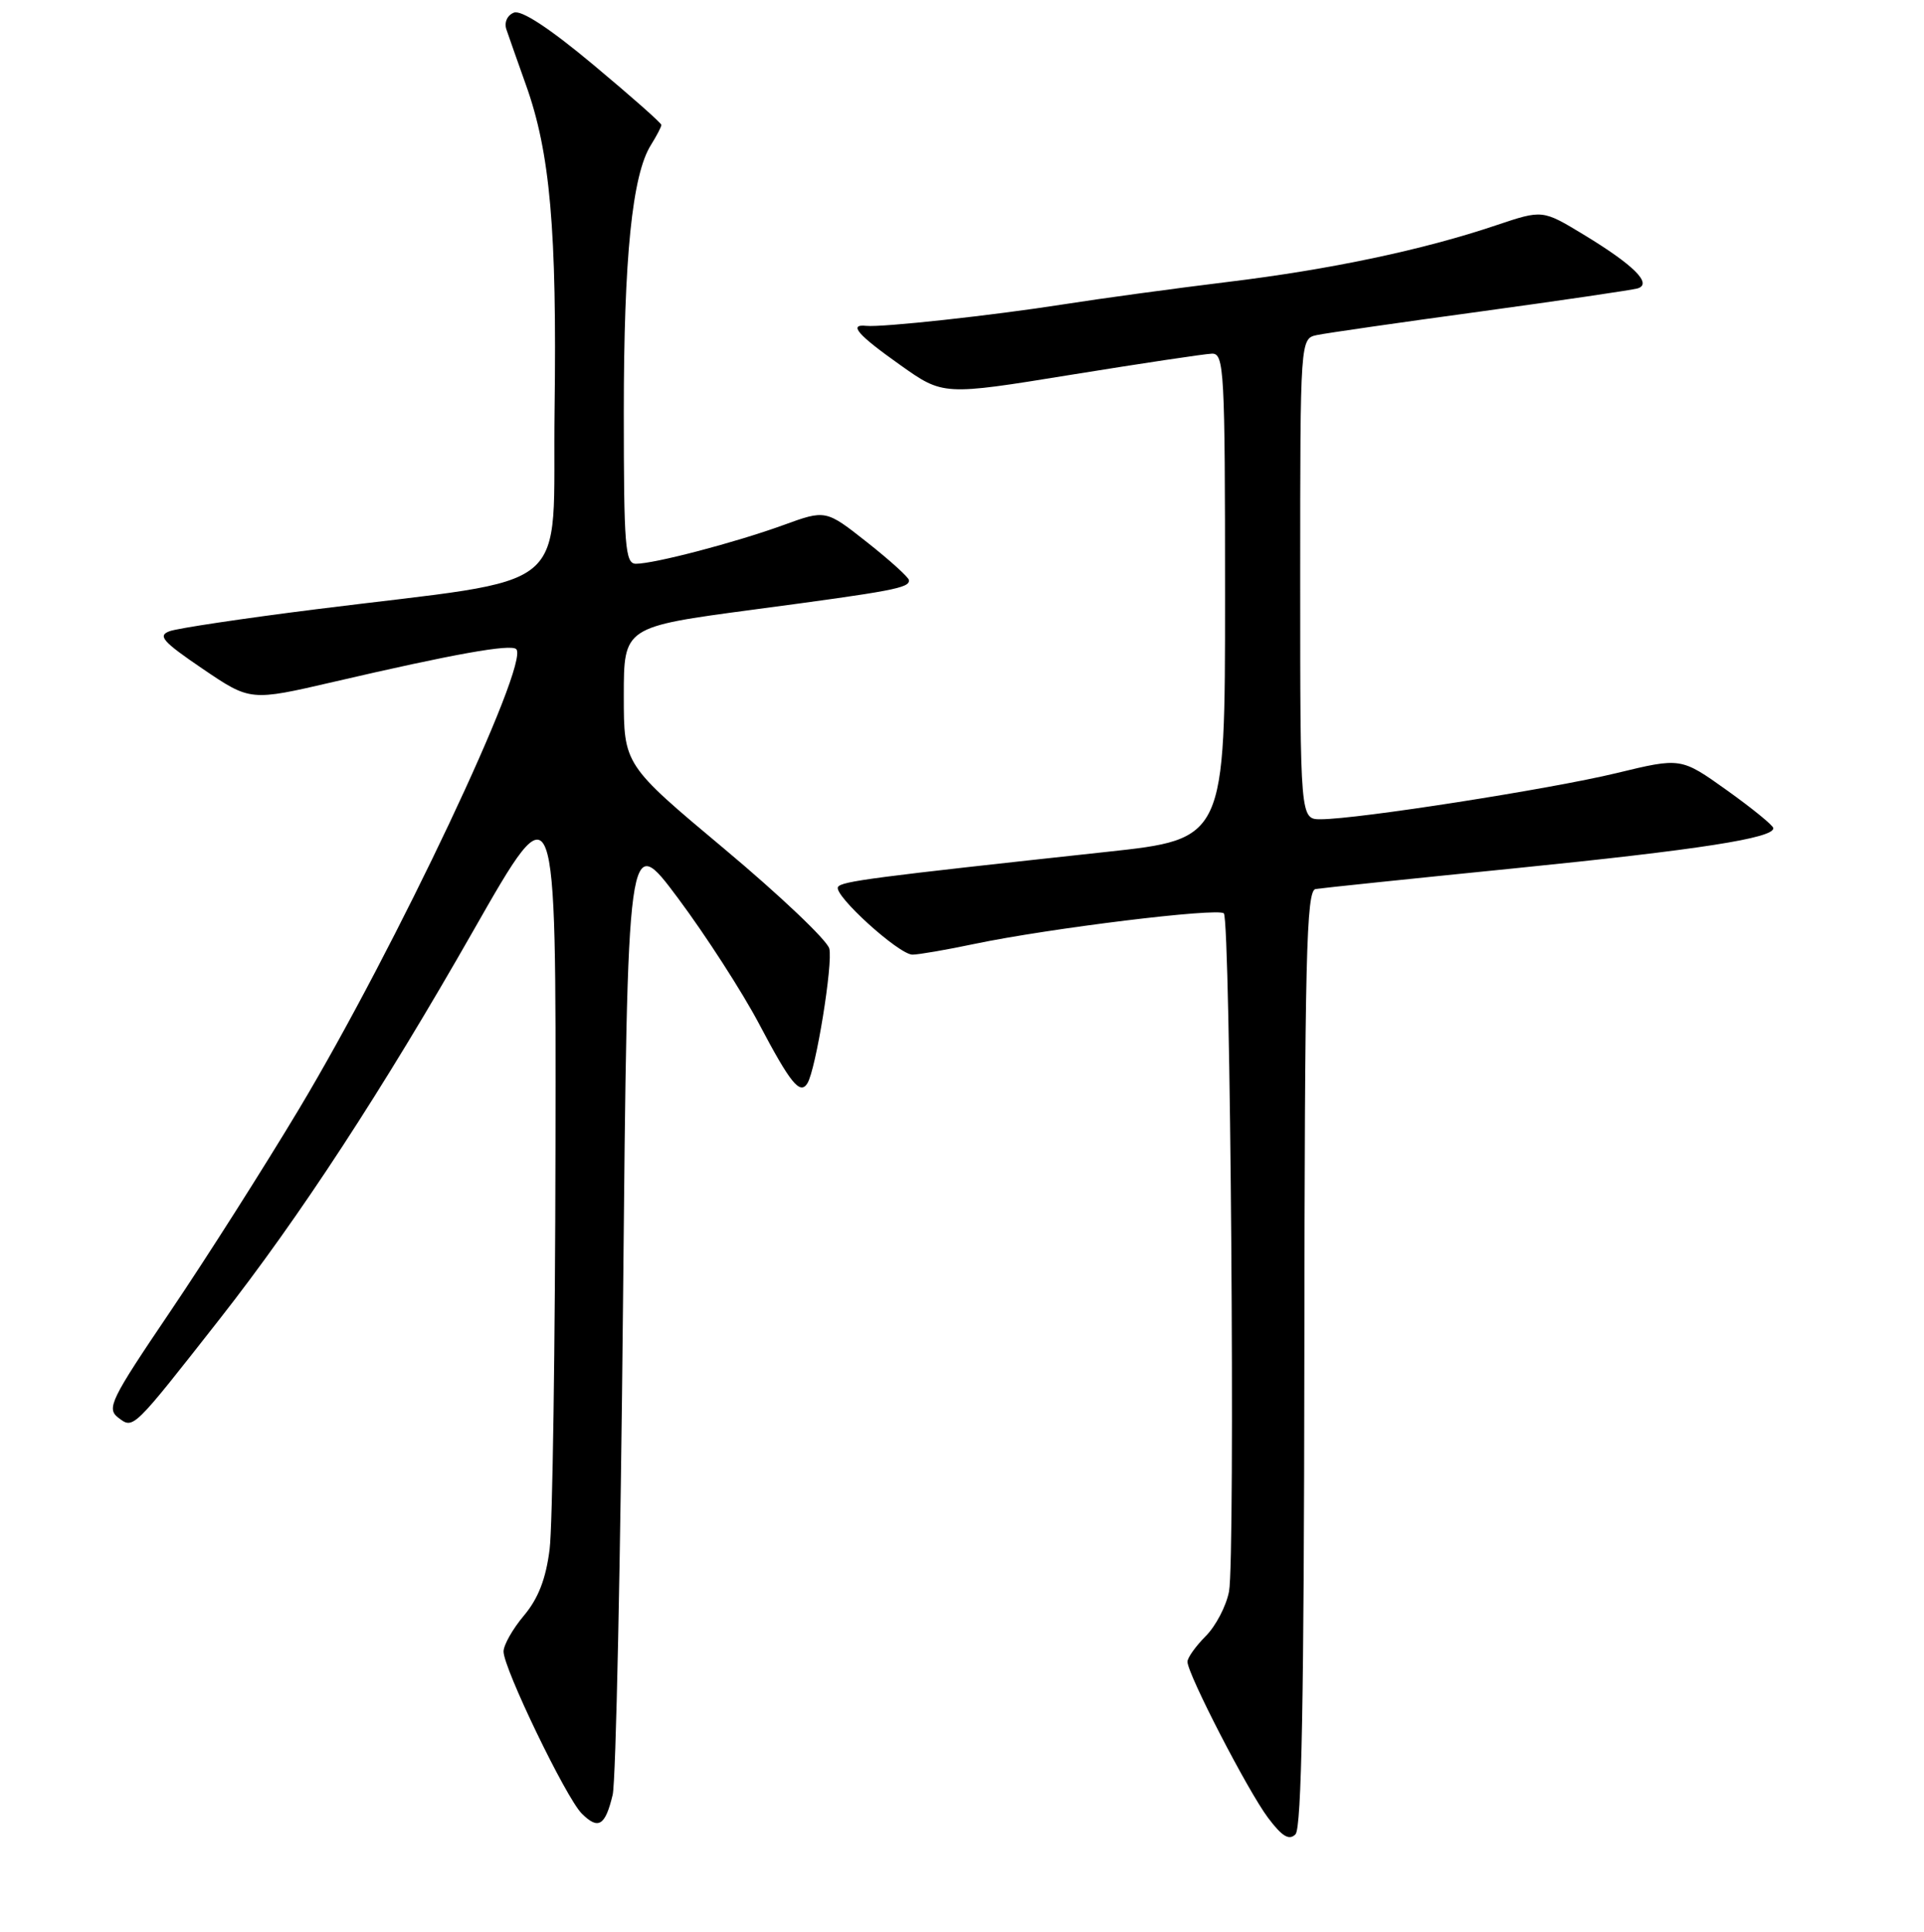 <?xml version="1.0" encoding="UTF-8" standalone="no"?>
<!DOCTYPE svg PUBLIC "-//W3C//DTD SVG 1.1//EN" "http://www.w3.org/Graphics/SVG/1.1/DTD/svg11.dtd" >
<svg xmlns="http://www.w3.org/2000/svg" xmlns:xlink="http://www.w3.org/1999/xlink" version="1.1" viewBox="0 0 256 257">
 <g >
 <path fill="currentColor"
d=" M 173.55 180.70 C 173.60 127.25 173.81 118.47 175.05 118.27 C 175.85 118.14 187.75 116.90 201.50 115.52 C 226.06 113.05 236.05 111.49 235.95 110.17 C 235.92 109.80 233.14 107.54 229.77 105.13 C 223.66 100.77 223.66 100.77 215.08 102.85 C 206.27 104.98 180.66 108.98 175.75 108.99 C 173.00 109.00 173.00 109.00 173.00 77.02 C 173.00 45.04 173.00 45.04 175.25 44.57 C 176.49 44.31 186.28 42.90 197.00 41.44 C 207.72 39.97 217.12 38.59 217.89 38.37 C 219.91 37.77 217.38 35.25 210.69 31.20 C 205.24 27.90 205.24 27.90 199.13 29.95 C 189.36 33.25 176.98 35.86 163.27 37.52 C 156.24 38.38 146.45 39.71 141.50 40.49 C 132.05 41.97 117.38 43.57 115.25 43.35 C 112.86 43.10 114.09 44.53 119.78 48.56 C 125.50 52.62 125.50 52.62 142.50 49.86 C 151.85 48.35 160.29 47.08 161.25 47.05 C 162.88 47.00 163.00 49.19 163.00 79.32 C 163.00 111.63 163.00 111.63 147.25 113.33 C 116.06 116.71 111.97 117.24 111.50 118.00 C 110.85 119.05 119.60 127.00 121.41 127.00 C 122.21 127.00 125.94 126.36 129.68 125.57 C 139.63 123.49 162.07 120.74 162.84 121.51 C 163.72 122.39 164.37 207.24 163.53 211.72 C 163.16 213.65 161.77 216.32 160.43 217.66 C 159.10 219.00 158.00 220.53 158.00 221.07 C 158.00 222.69 166.04 238.27 168.72 241.83 C 170.59 244.32 171.52 244.88 172.37 244.03 C 173.19 243.21 173.51 225.68 173.55 180.70 Z  M 81.52 238.77 C 81.95 236.97 82.57 207.38 82.90 173.00 C 83.50 110.50 83.50 110.50 90.22 119.50 C 93.91 124.45 98.76 131.97 101.00 136.21 C 105.18 144.14 106.45 145.70 107.43 144.12 C 108.56 142.29 110.85 128.15 110.34 126.19 C 110.05 125.08 103.78 119.13 96.41 112.96 C 83.00 101.74 83.00 101.74 83.00 92.57 C 83.00 83.40 83.00 83.40 100.25 81.10 C 118.92 78.62 121.03 78.22 120.94 77.18 C 120.91 76.81 118.41 74.54 115.38 72.15 C 109.87 67.80 109.87 67.80 104.19 69.87 C 97.82 72.18 87.06 75.00 84.61 75.00 C 83.18 75.00 83.00 72.68 83.00 54.83 C 83.00 34.25 84.12 23.24 86.61 19.29 C 87.37 18.07 88.00 16.87 88.00 16.62 C 88.00 16.37 83.93 12.78 78.96 8.63 C 73.13 3.76 69.38 1.30 68.38 1.68 C 67.50 2.02 67.07 2.97 67.37 3.89 C 67.67 4.77 68.84 8.11 69.98 11.30 C 73.20 20.28 74.11 30.63 73.79 54.50 C 73.46 79.63 77.03 76.65 42.00 81.06 C 32.38 82.27 23.63 83.58 22.57 83.97 C 20.94 84.57 21.63 85.35 26.97 88.98 C 33.31 93.28 33.31 93.28 44.40 90.71 C 60.36 87.00 67.97 85.64 68.69 86.36 C 70.54 88.20 52.64 126.09 39.78 147.55 C 35.15 155.27 27.46 167.37 22.68 174.44 C 14.69 186.25 14.14 187.38 15.75 188.61 C 17.76 190.14 17.61 190.28 29.21 175.50 C 39.86 161.92 50.91 145.00 63.05 123.69 C 73.99 104.50 73.99 104.50 73.91 152.50 C 73.87 178.90 73.52 203.02 73.13 206.10 C 72.64 210.04 71.62 212.66 69.71 214.93 C 68.22 216.70 67.00 218.85 67.00 219.71 C 67.00 221.95 75.31 239.17 77.40 241.26 C 79.61 243.47 80.53 242.91 81.52 238.77 Z "/>
</g>
</svg>
